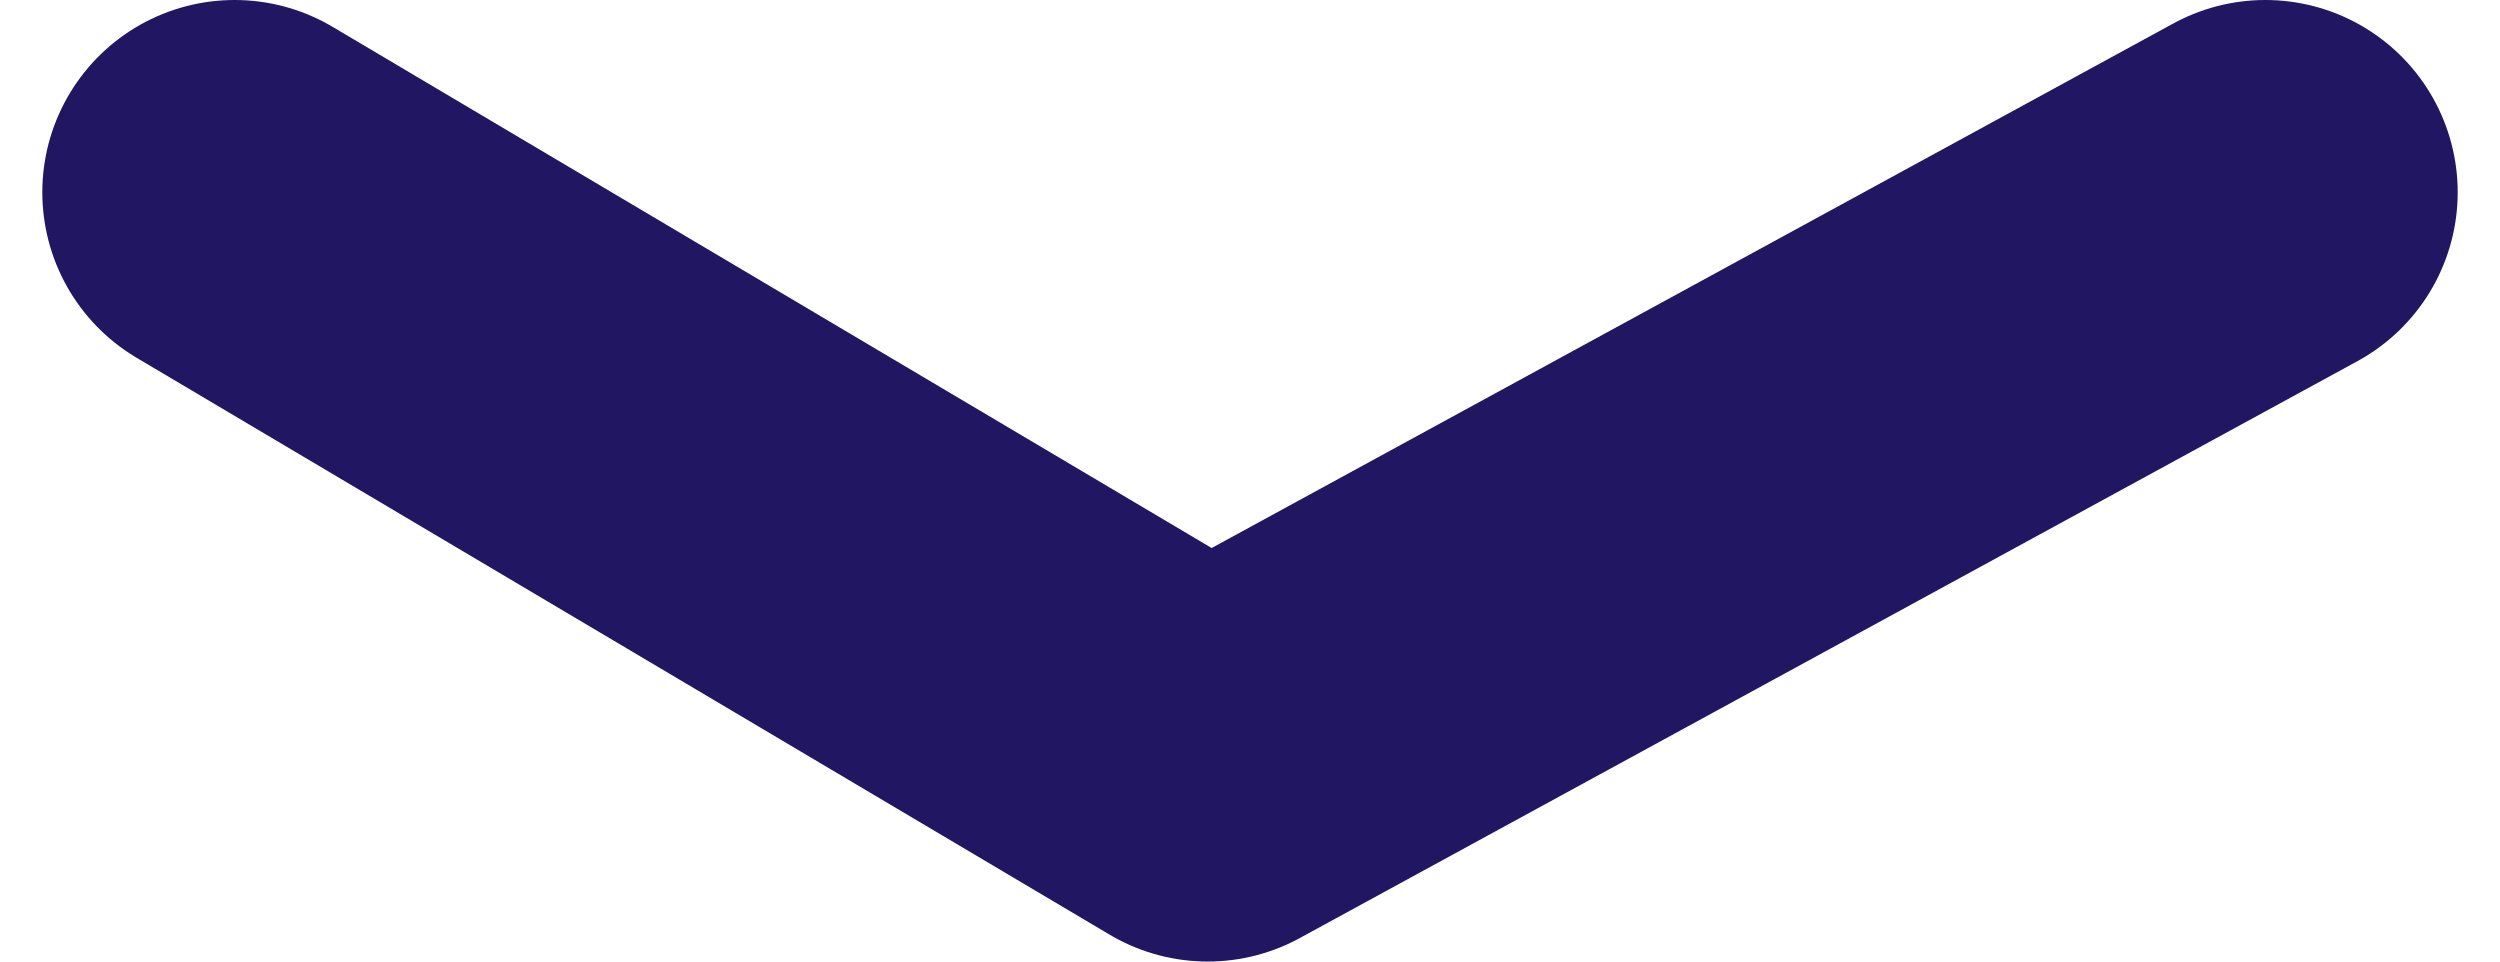 <?xml version="1.0" encoding="UTF-8"?>
<svg width="13px" height="5px" viewBox="0 0 13 5" version="1.1" xmlns="http://www.w3.org/2000/svg" xmlns:xlink="http://www.w3.org/1999/xlink">
    <!-- Generator: Sketch 54.1 (76490) - https://sketchapp.com -->
    <title>ICON/DROP_DOWN</title>
    <desc>Created with Sketch.</desc>
    <g id="SYMBOLS" stroke="none" stroke-width="1" fill="none" fill-rule="evenodd" stroke-linecap="round" stroke-linejoin="round">
        <g id="MY_TASKS/READY/FULL_DETAILS" transform="translate(-912, -84)" fill-rule="nonzero" stroke="#201662" stroke-width="2">
            <g id="MY_TASKS/READY">
                <g id="ICON/DROP_DOWN/PURPLE" transform="translate(913, 85)">
                    <polyline id="ICON/DROP_DOWN" points="0.22 1.73194792e-14 5.28 3 10.78 1.73194792e-14"></polyline>
                </g>
            </g>
        </g>
    </g>
</svg>